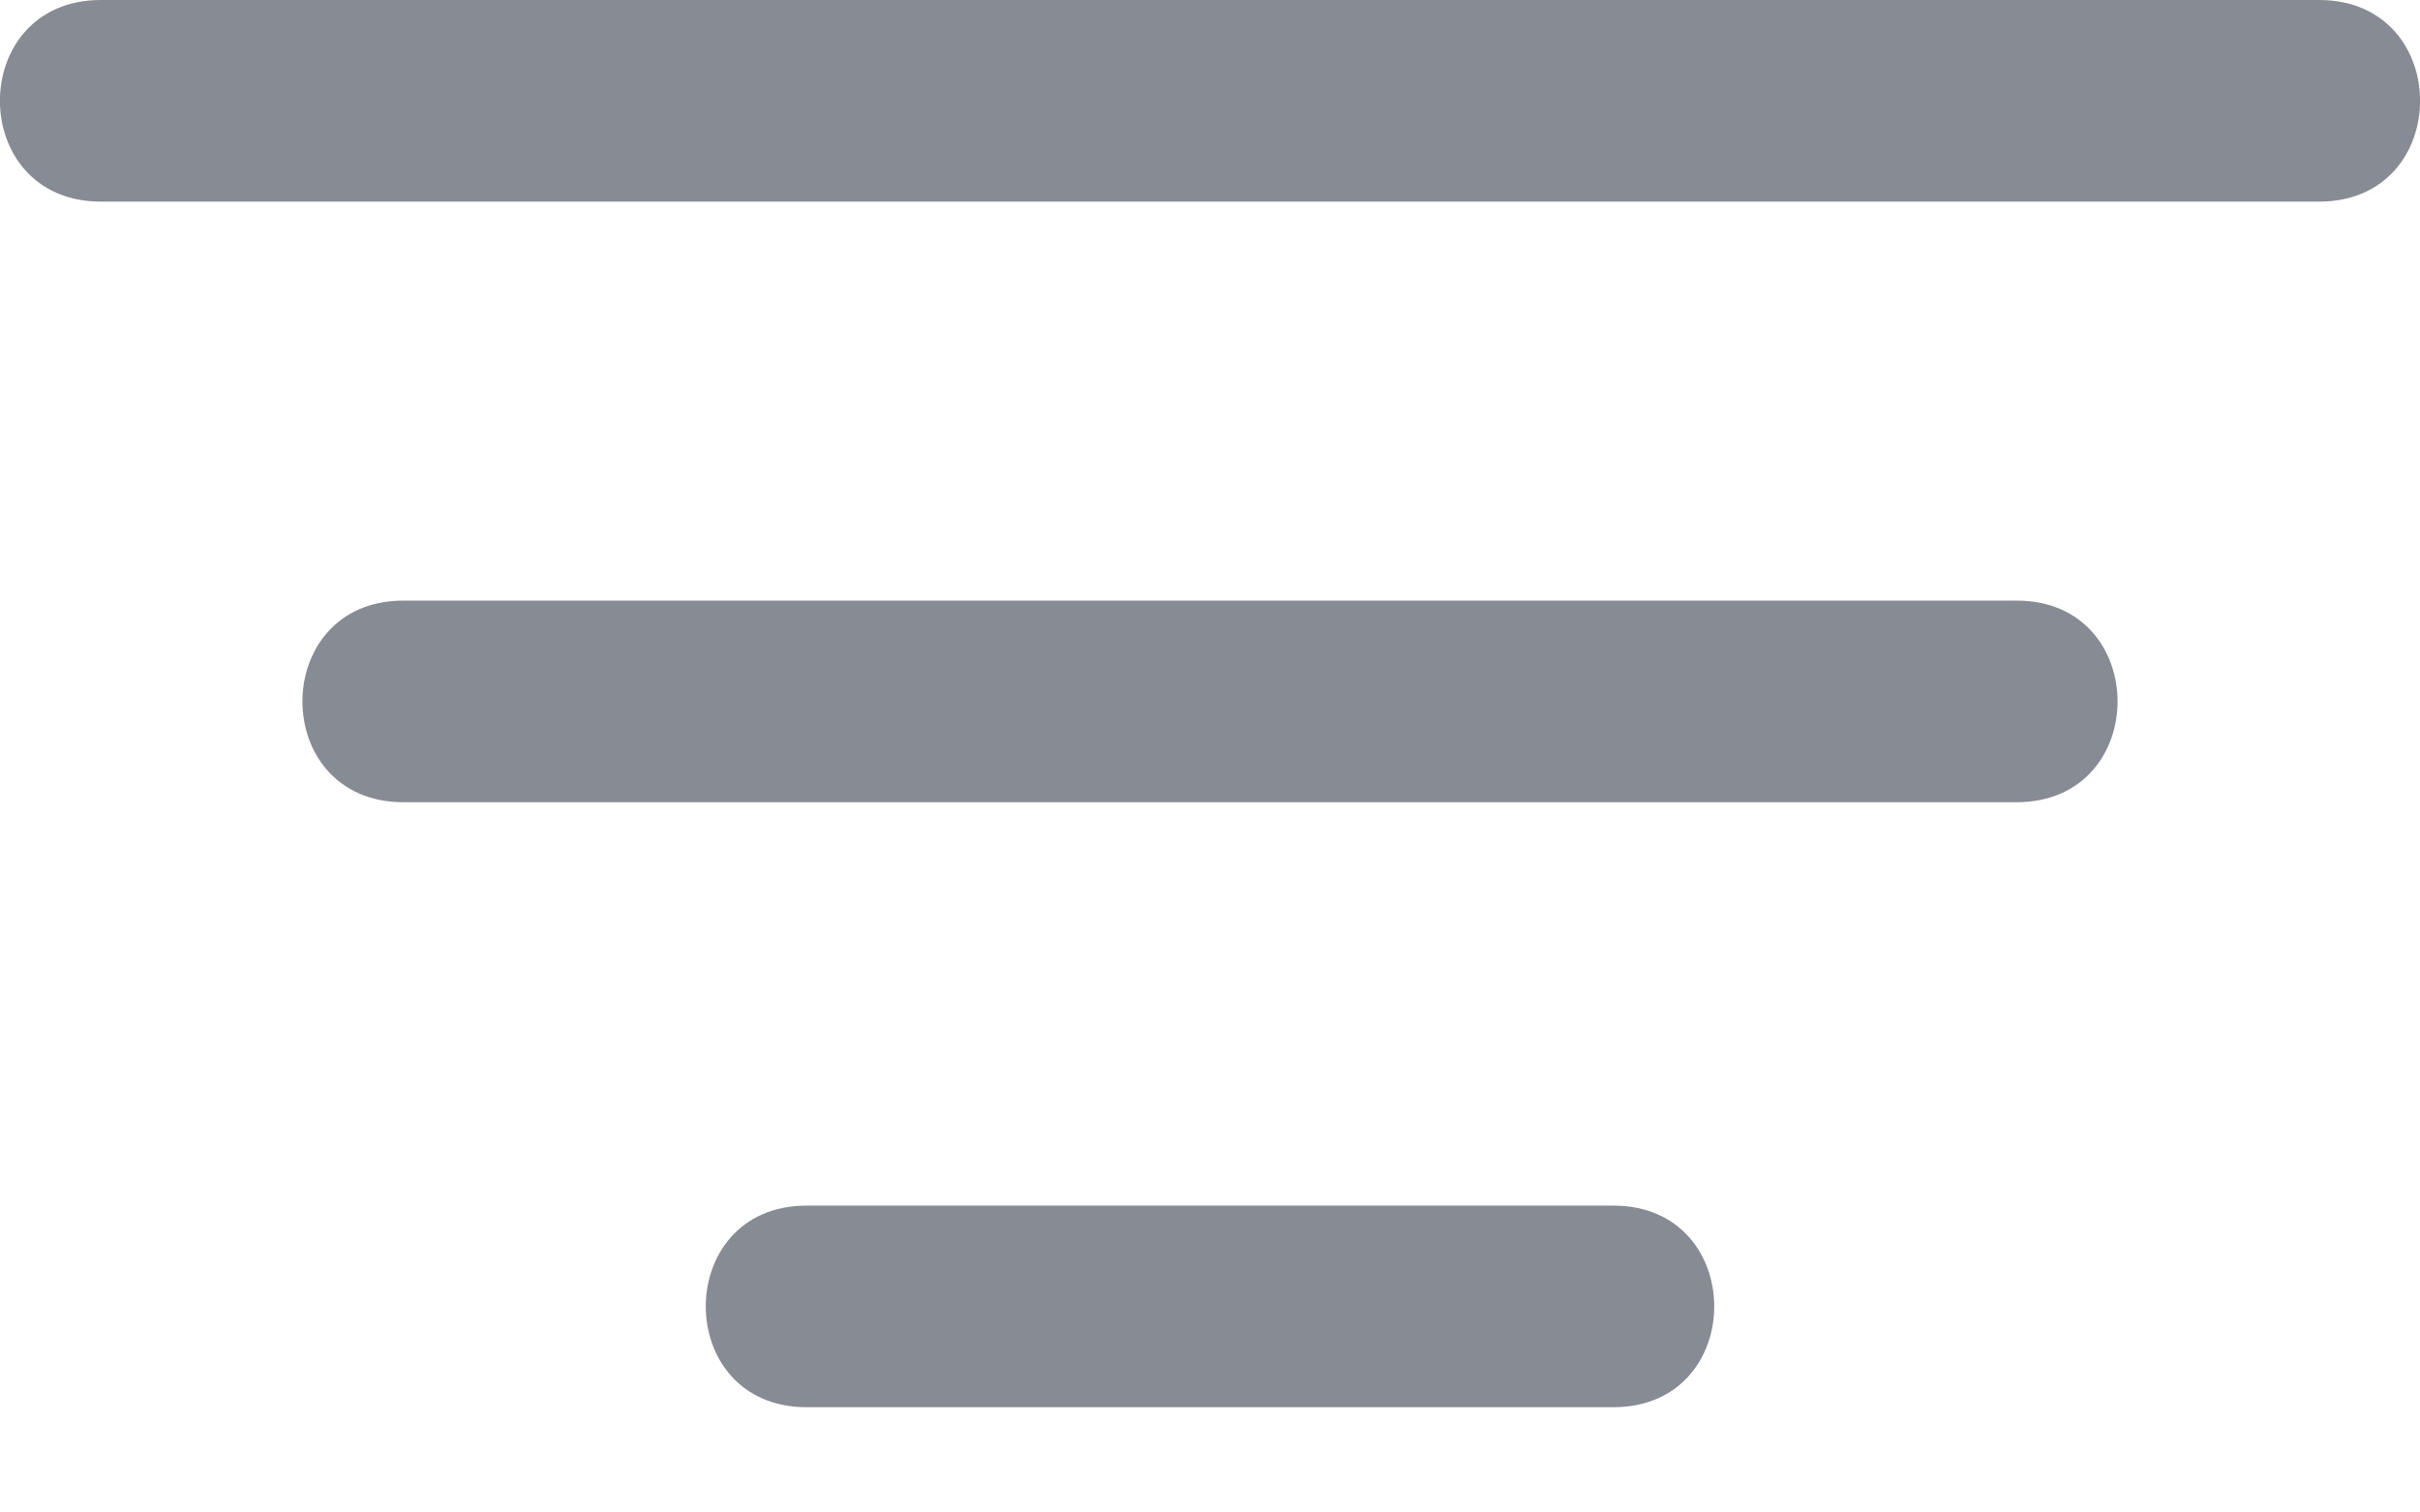 <svg xmlns="http://www.w3.org/2000/svg" width="16" height="10" viewBox="0 0 16 10">
    <path fill="#878B94" fill-rule="nonzero" d="M5.333 7.971h5.334c.889 0 .889 1.333 0 1.333H5.333c-.889 0-.889-1.333 0-1.333zm-2.666-4h10.666c.89 0 .89 1.333 0 1.333H2.667c-.89 0-.89-1.333 0-1.333zM.667 0h14.666c.89 0 .89 1.333 0 1.333H.667c-.89 0-.89-1.333 0-1.333z"/>
</svg>
